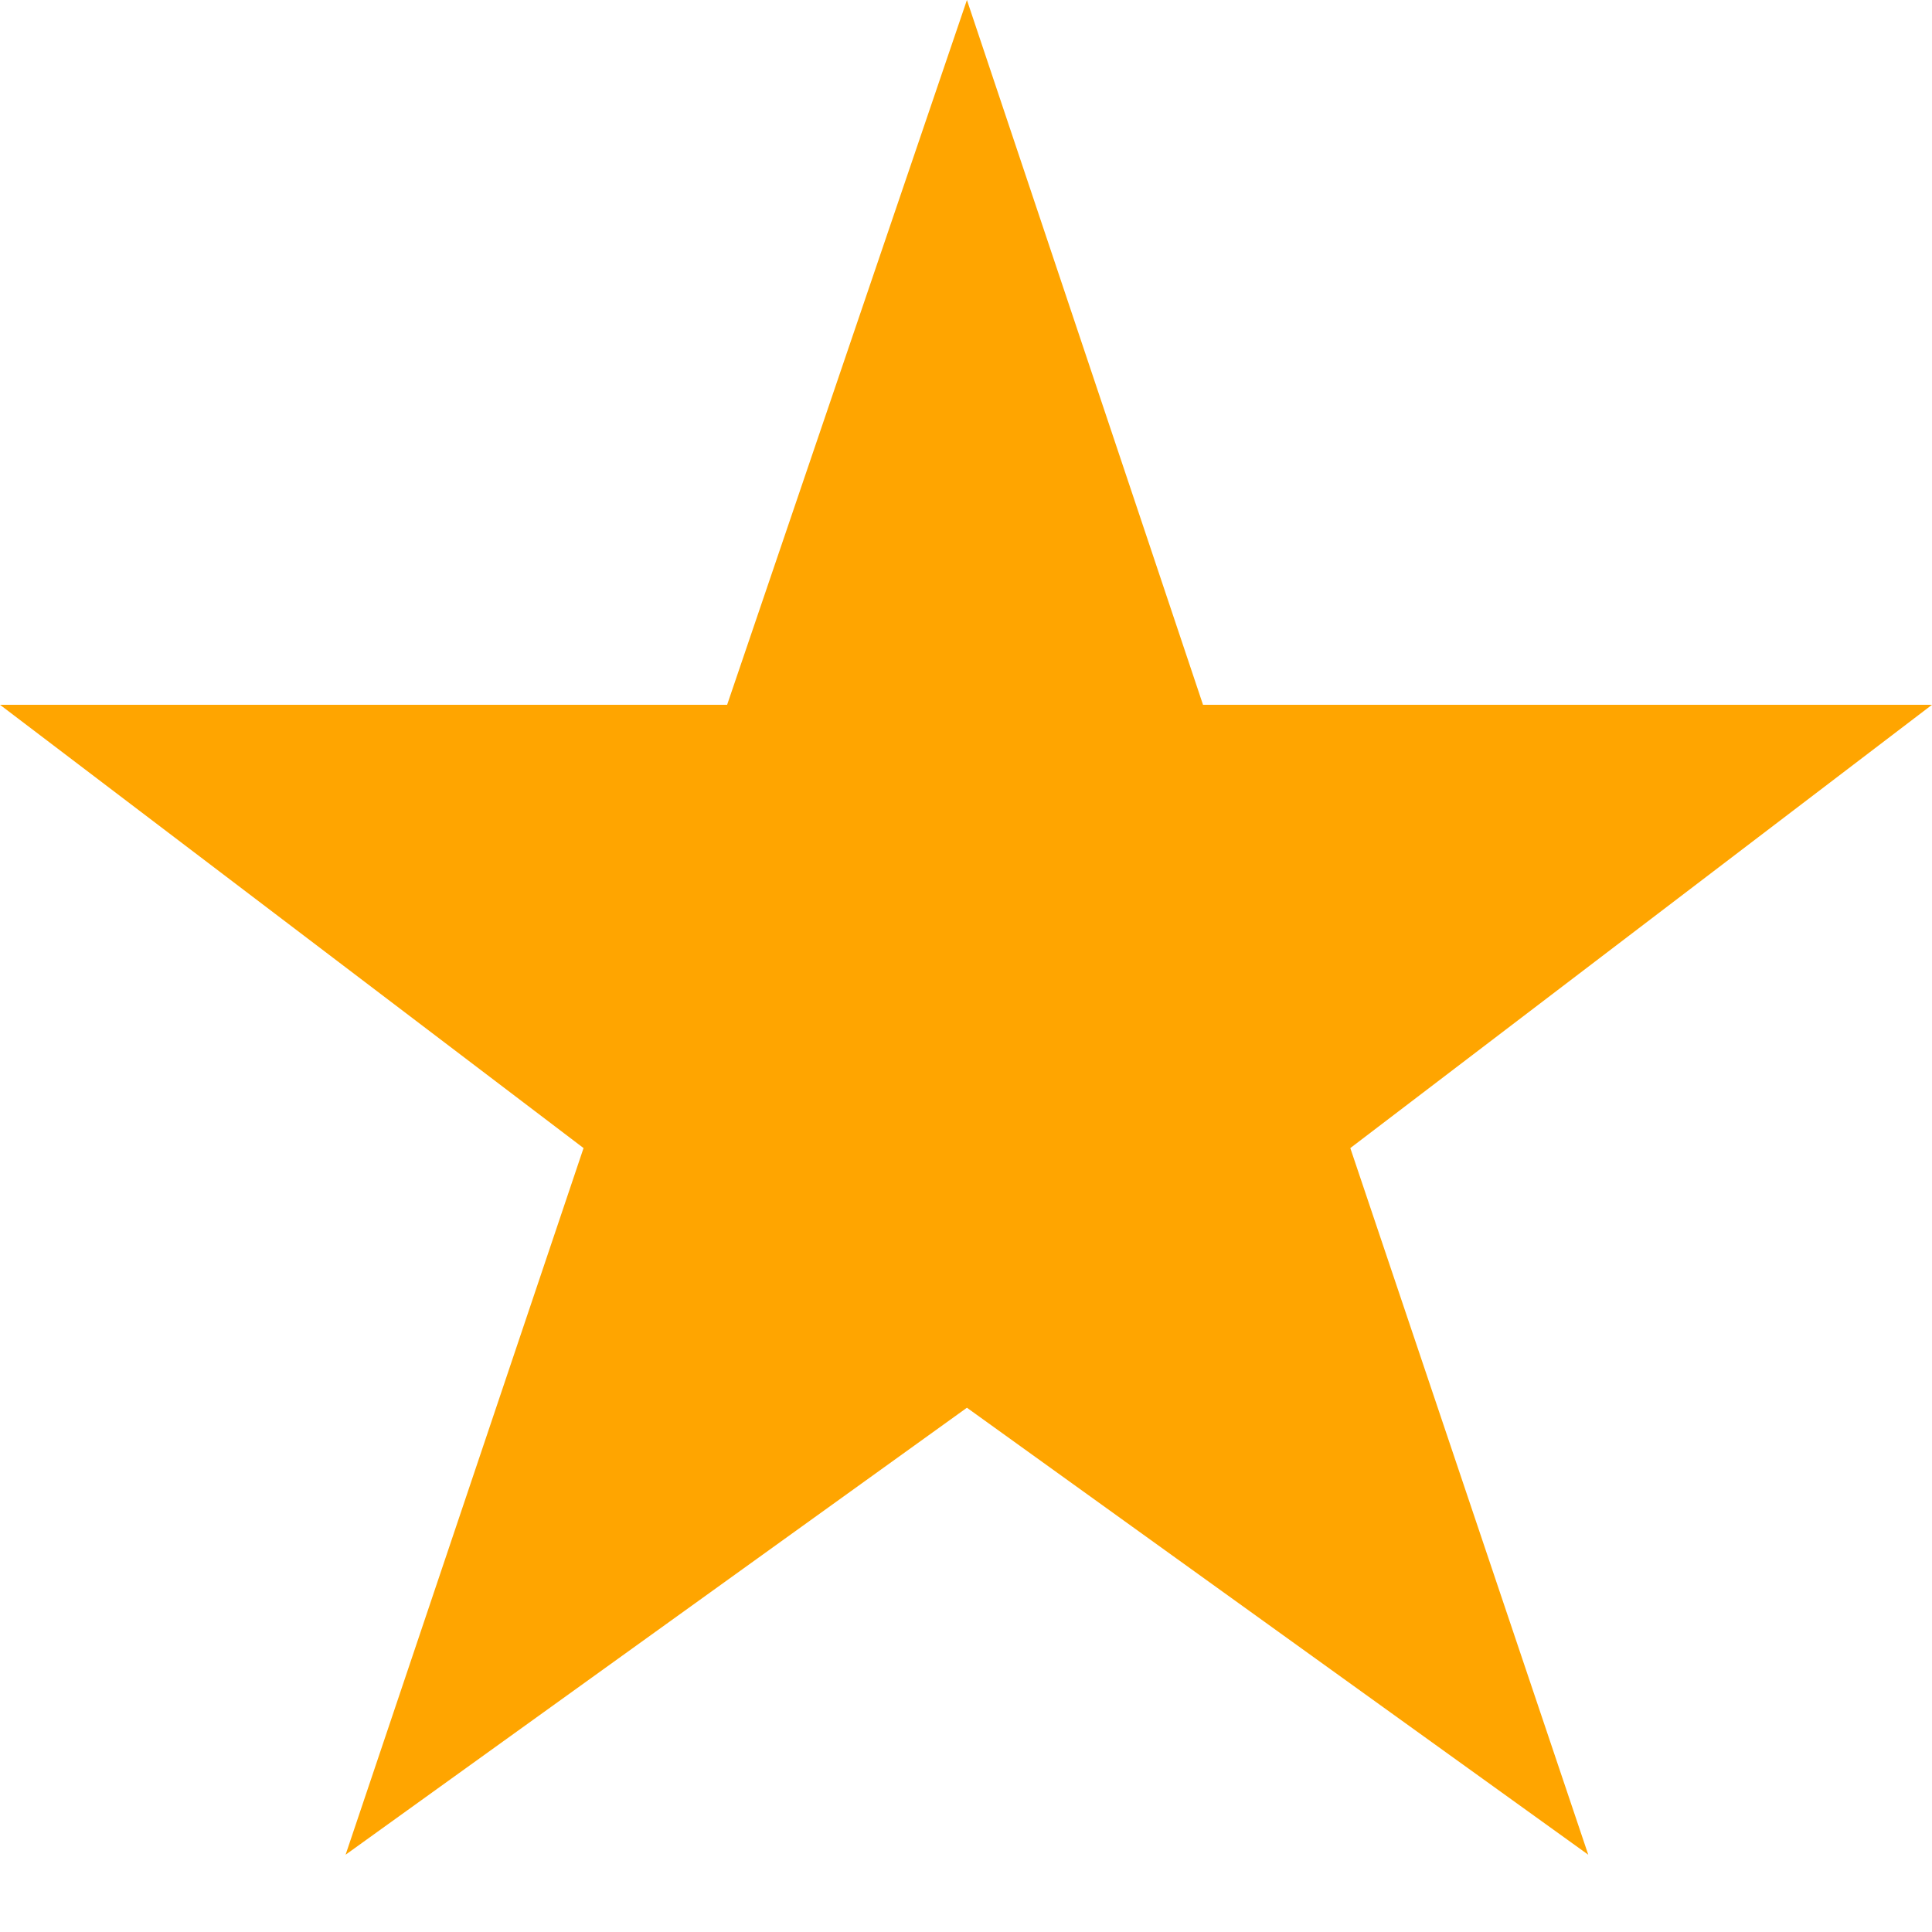<svg xmlns="http://www.w3.org/2000/svg" viewBox="0 0 25 25" focusable="false" aria-hidden="true" class="bv-rnr__sc-jcyw8r-0 XrMbx">
    <polygon points="25 9.12 15.567 9.12 12.512 0 9.409 9.12 0 9.12 7.551 14.856 4.472 24 12.512 18.216 20.552 24 17.473 14.856" fill="orange"></polygon>
    <path d="" class="bv-rnr__sc-jcyw8r-2 fFzlwa"></path>
    <defs class="bv-rnr__sc-jcyw8r-5 eLuREe">
        <linearGradient id="bv_rating_summary_star_filled_1_2_99.99_product1_223169970" x1="99.99%" y1="0%" x2="100%" y2="0%" class="bv-rnr__sc-jcyw8r-4 kNVhxX">
            <stop offset="0%" class="bv-rnr__sc-jcyw8r-3 dUHXpI"></stop>
            <stop offset="1%" class="bv-rnr__sc-jcyw8r-3 khDjPw"></stop>
        </linearGradient>
    </defs>
</svg>
